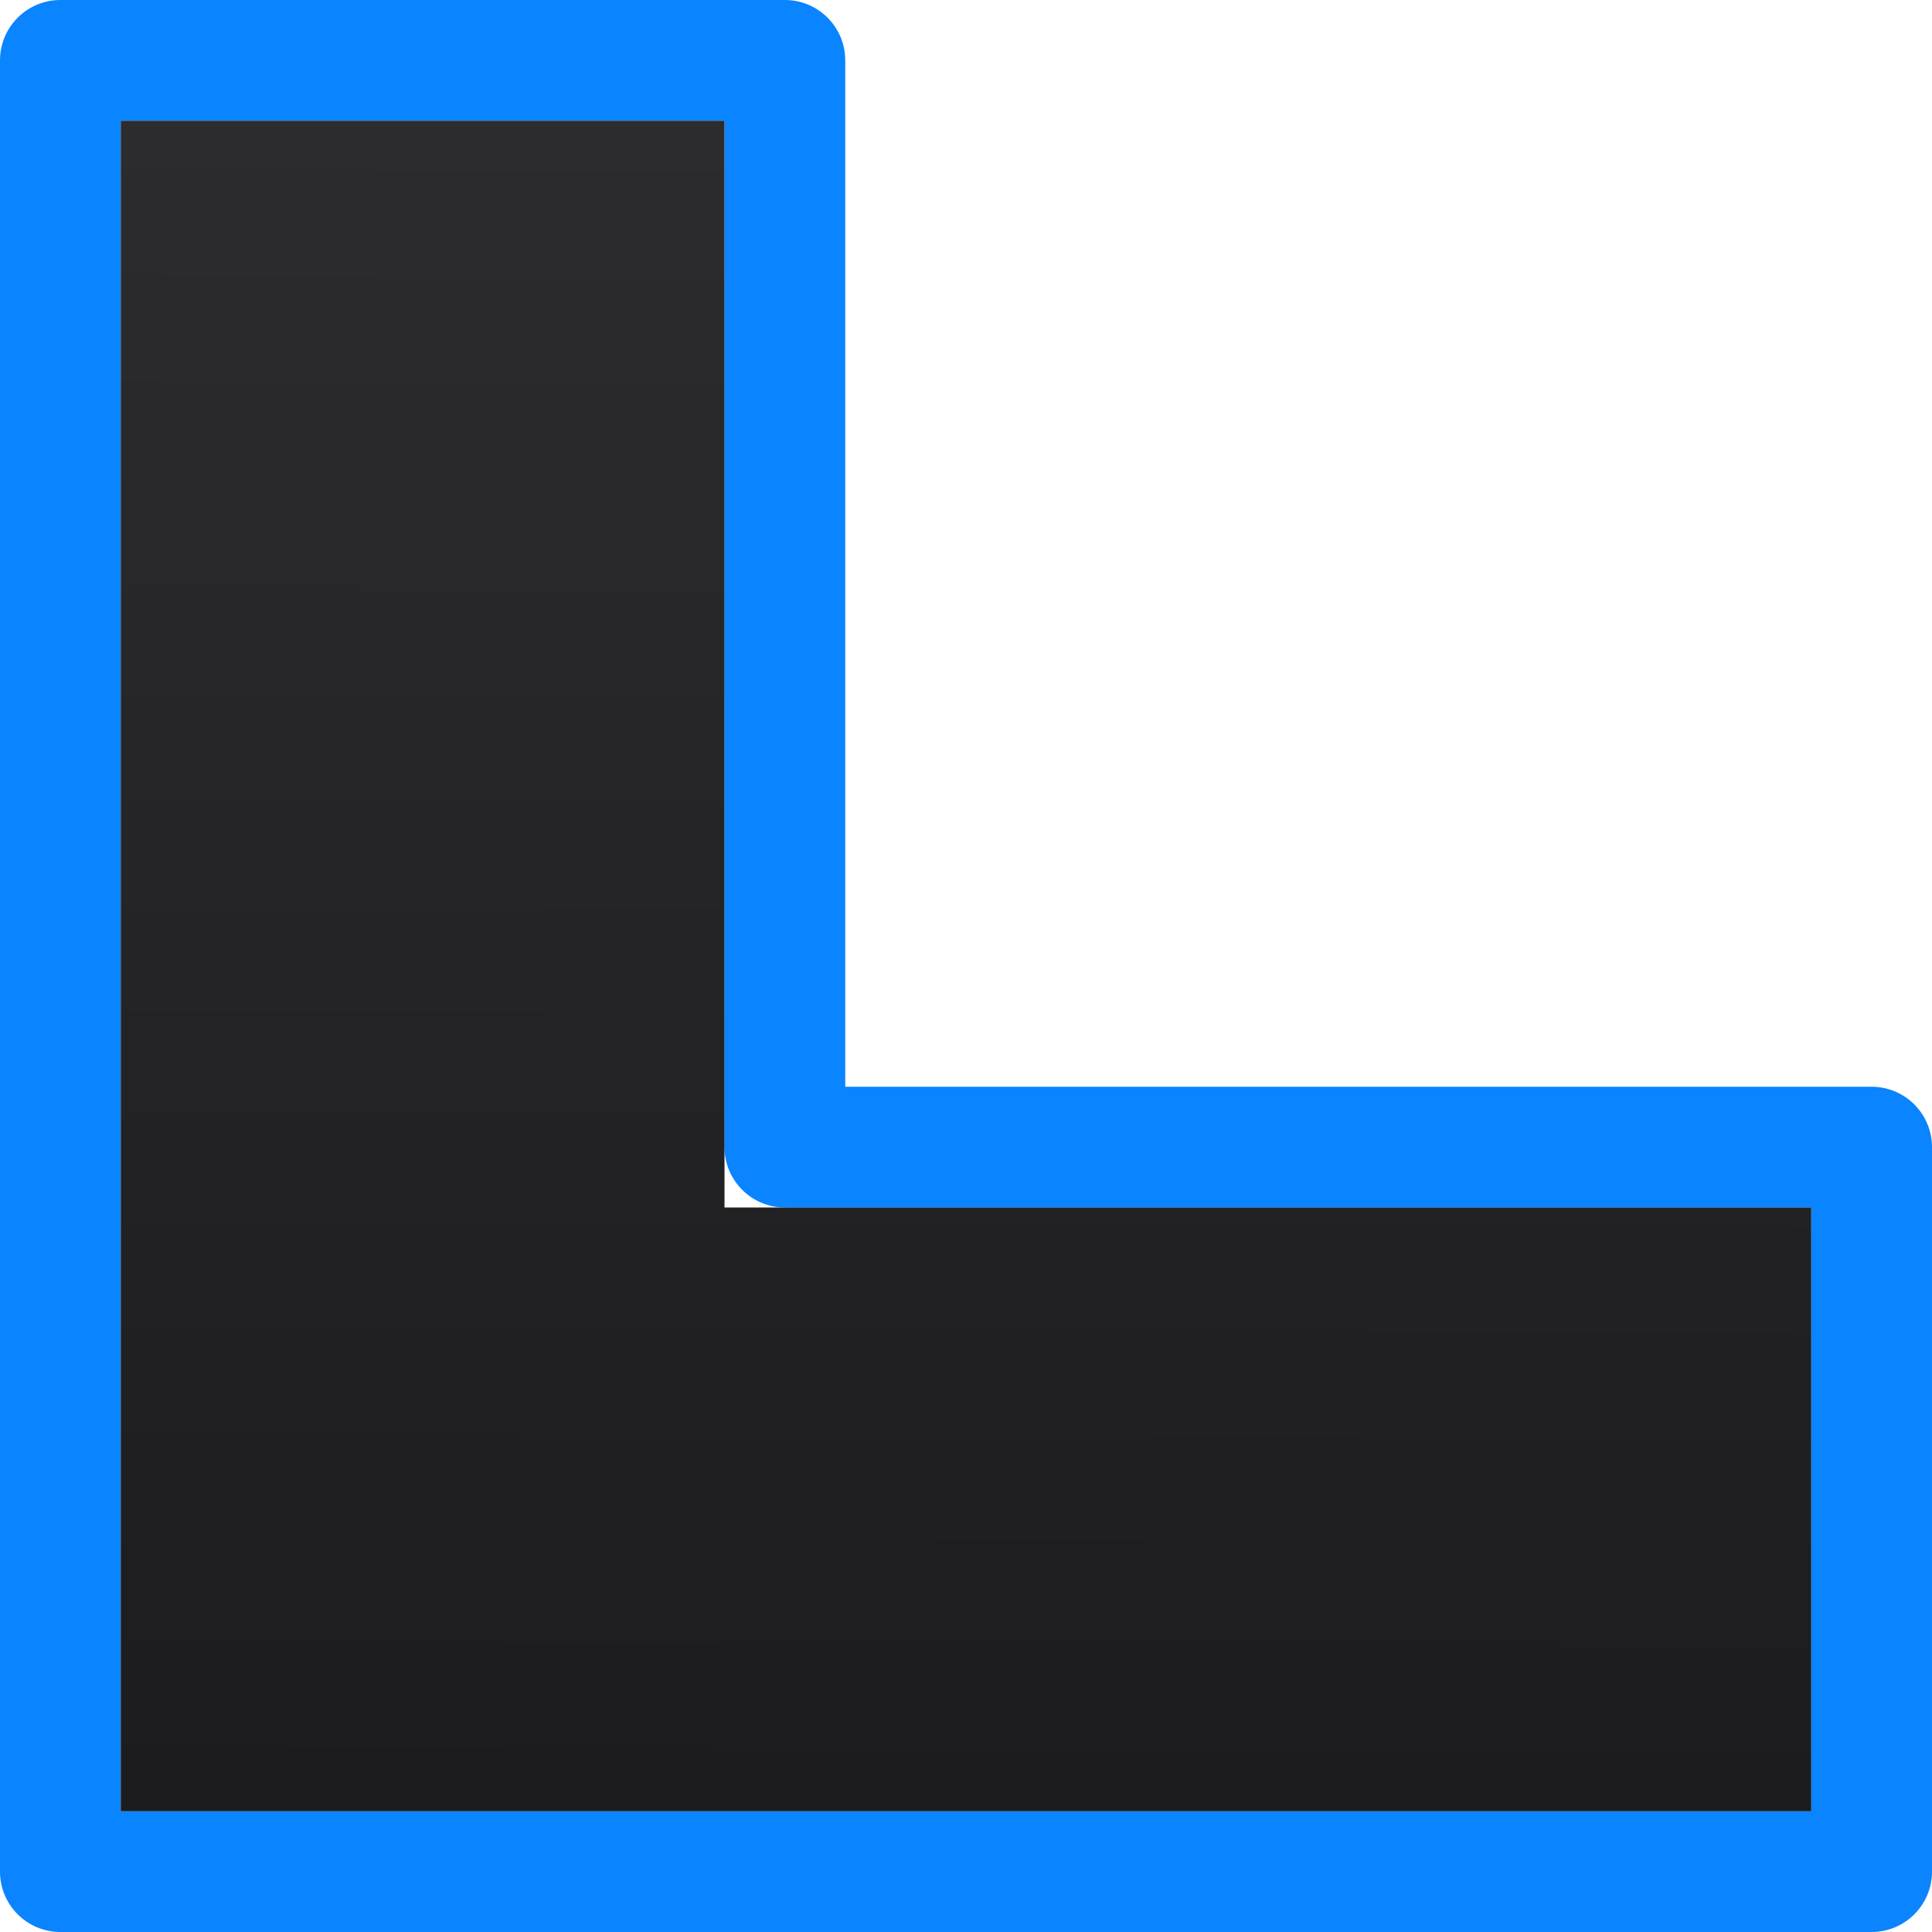 <svg viewBox="0 0 16 16" xmlns="http://www.w3.org/2000/svg" xmlns:xlink="http://www.w3.org/1999/xlink"><linearGradient id="a" gradientUnits="userSpaceOnUse" x1="5.949" x2="6" y1="14.915" y2="1"><stop offset="0" stop-color="#1c1c1e"/><stop offset="1" stop-color="#2c2c2e"/></linearGradient><path d="m.5 0c-.276 0-.5.224-.5.5v15c0.0.276.224.5.5.5h8.143 6.857c.276-0.0.5-.224.5-.5v-6c-0-.276-.224-.5-.5-.5h-8.5v-8.5c-0-.276-.224-.5-.5-.5zm.5 1h5v8.5c0.0.276.224.5.5.5h8.5v5h-6.357-7.643z" fill="#0a84ff"/><path d="m1 1v14h5 9v-5h-9v-9z" fill="url(#a)"/></svg>